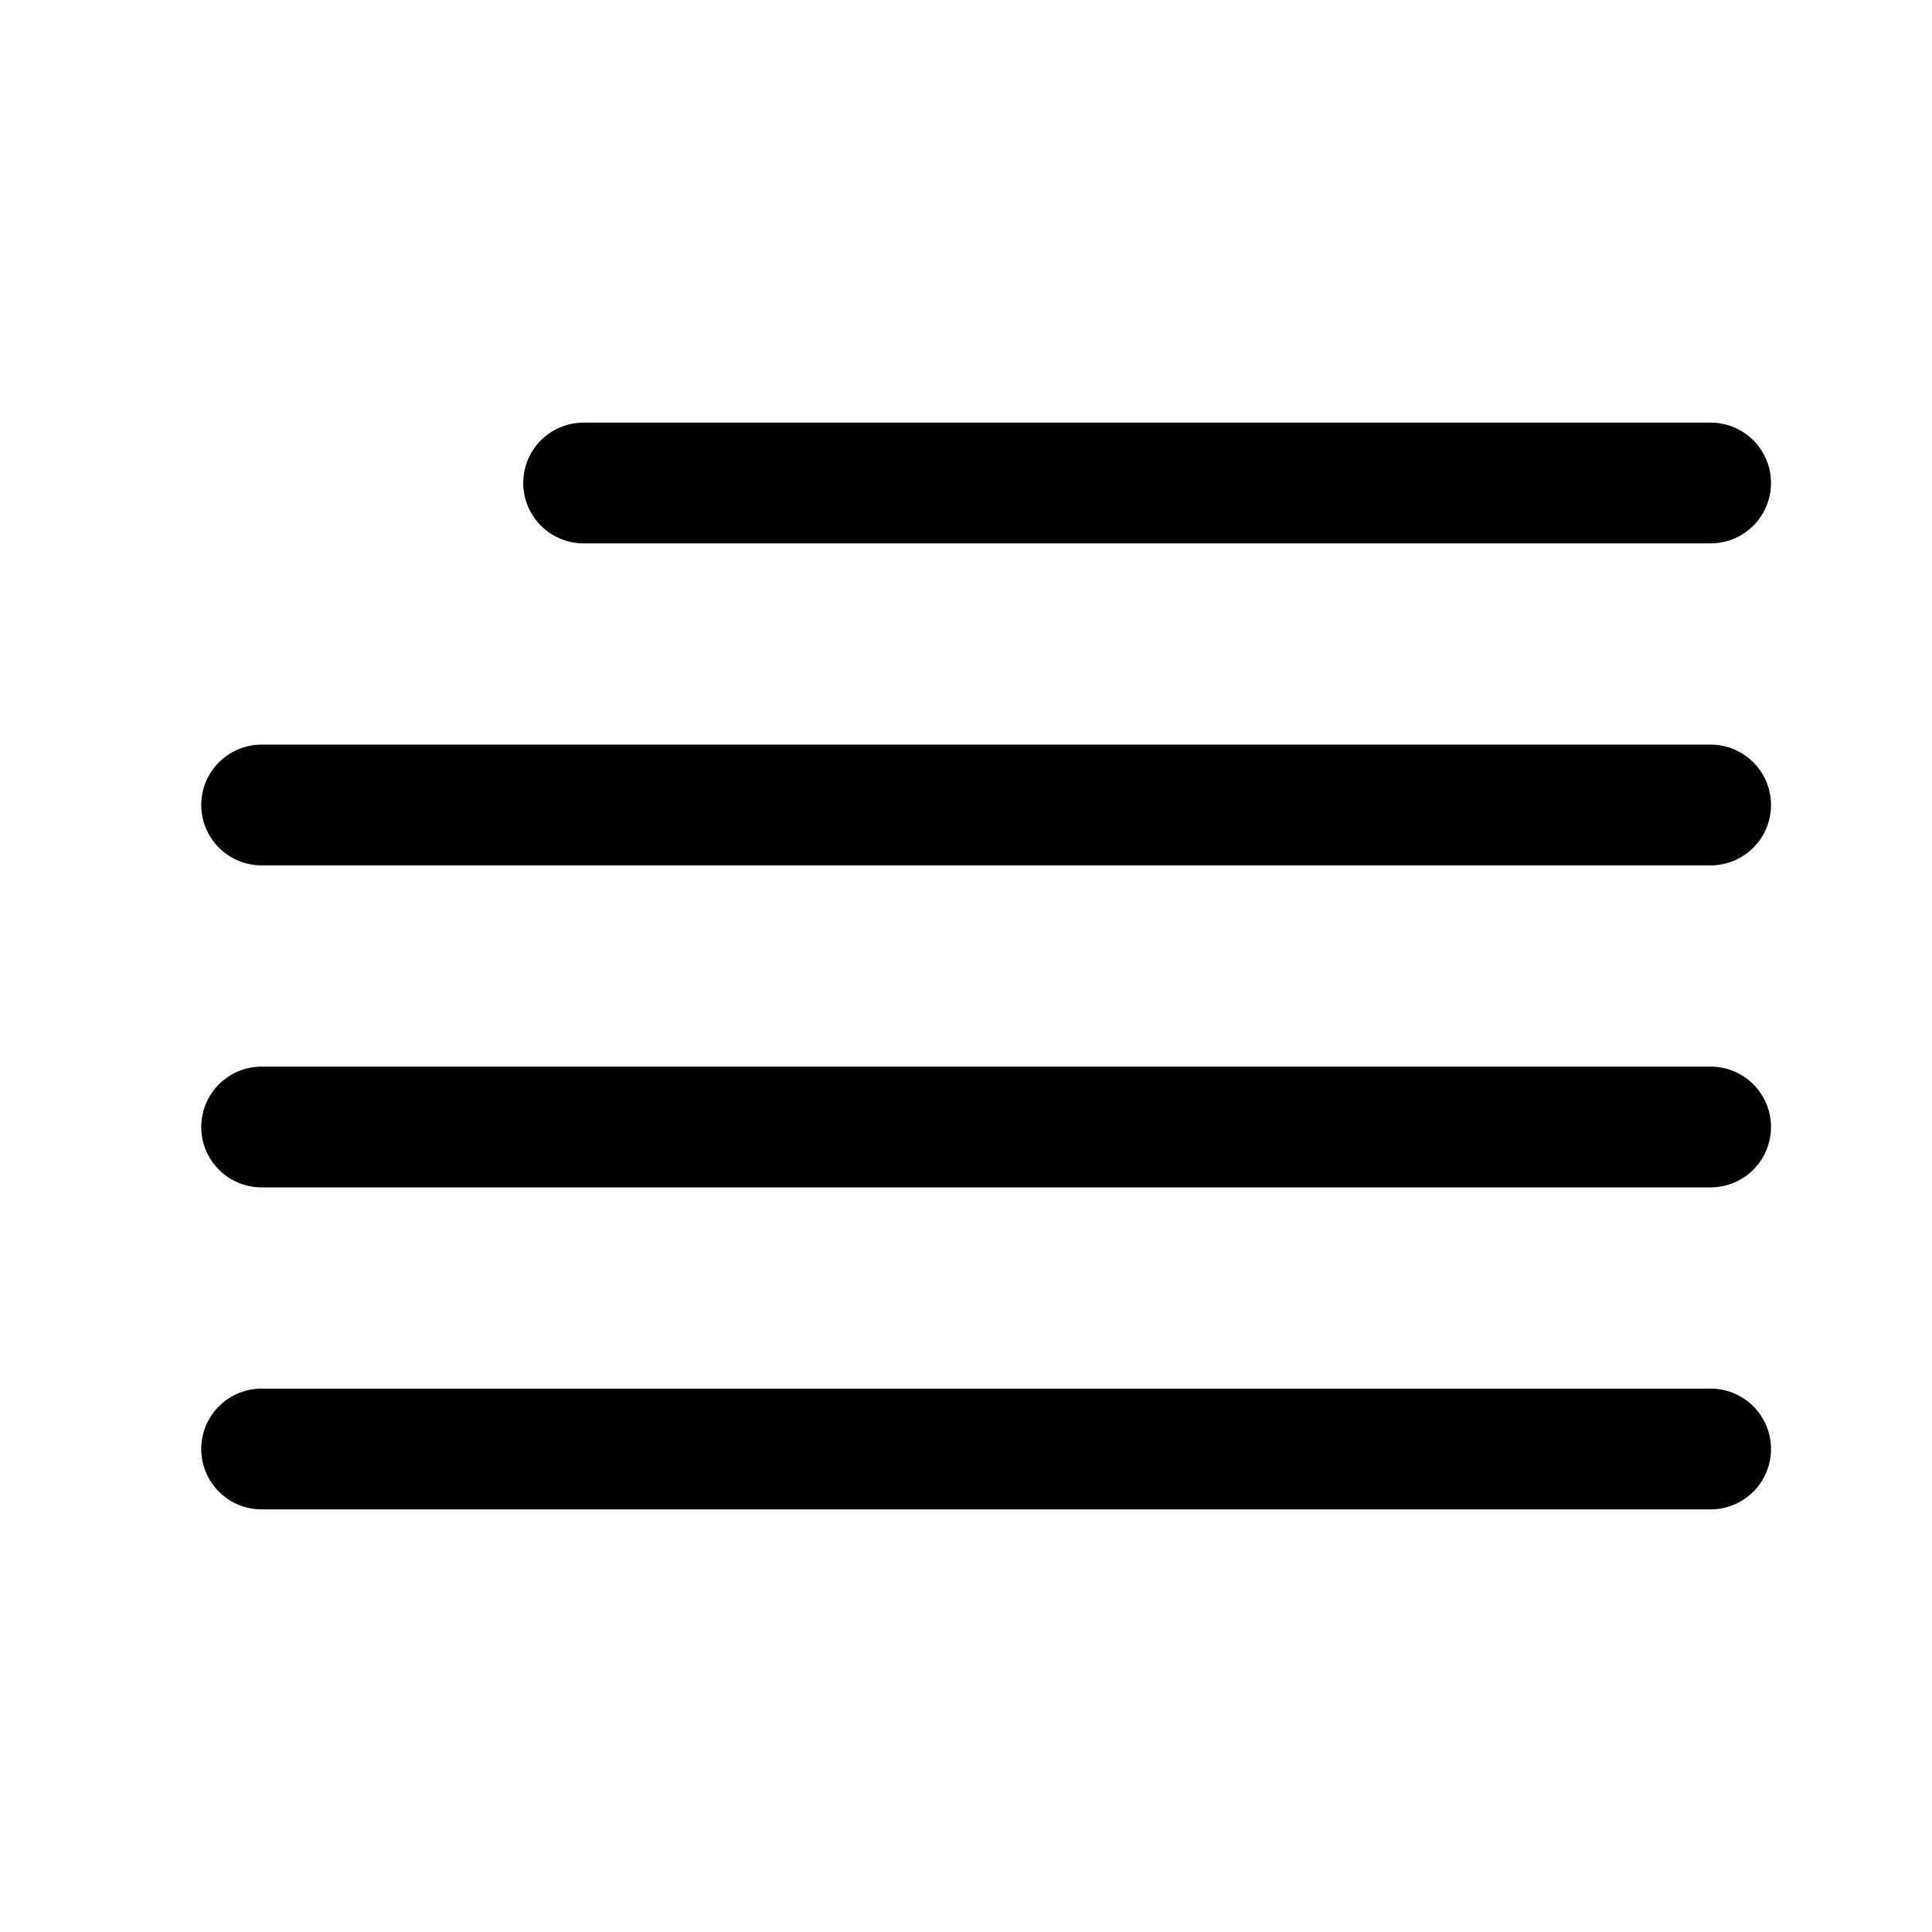 <svg xmlns="http://www.w3.org/2000/svg" fill="none" viewBox="0 0 24 24" class="Icon Icon-details"><path fill="currentColor" fill-rule="evenodd" d="M6.5 6a.75.75 0 0 1 .75-.75h14a.75.75 0 0 1 0 1.5h-14A.75.75 0 0 1 6.5 6m-4 4a.75.75 0 0 1 .75-.75h18a.75.75 0 0 1 0 1.5h-18A.75.75 0 0 1 2.5 10m0 4a.75.75 0 0 1 .75-.75h18a.75.75 0 0 1 0 1.5h-18A.75.75 0 0 1 2.5 14m0 4a.75.75 0 0 1 .75-.75h18a.75.75 0 0 1 0 1.5h-18A.75.75 0 0 1 2.5 18" clip-rule="evenodd"/></svg>